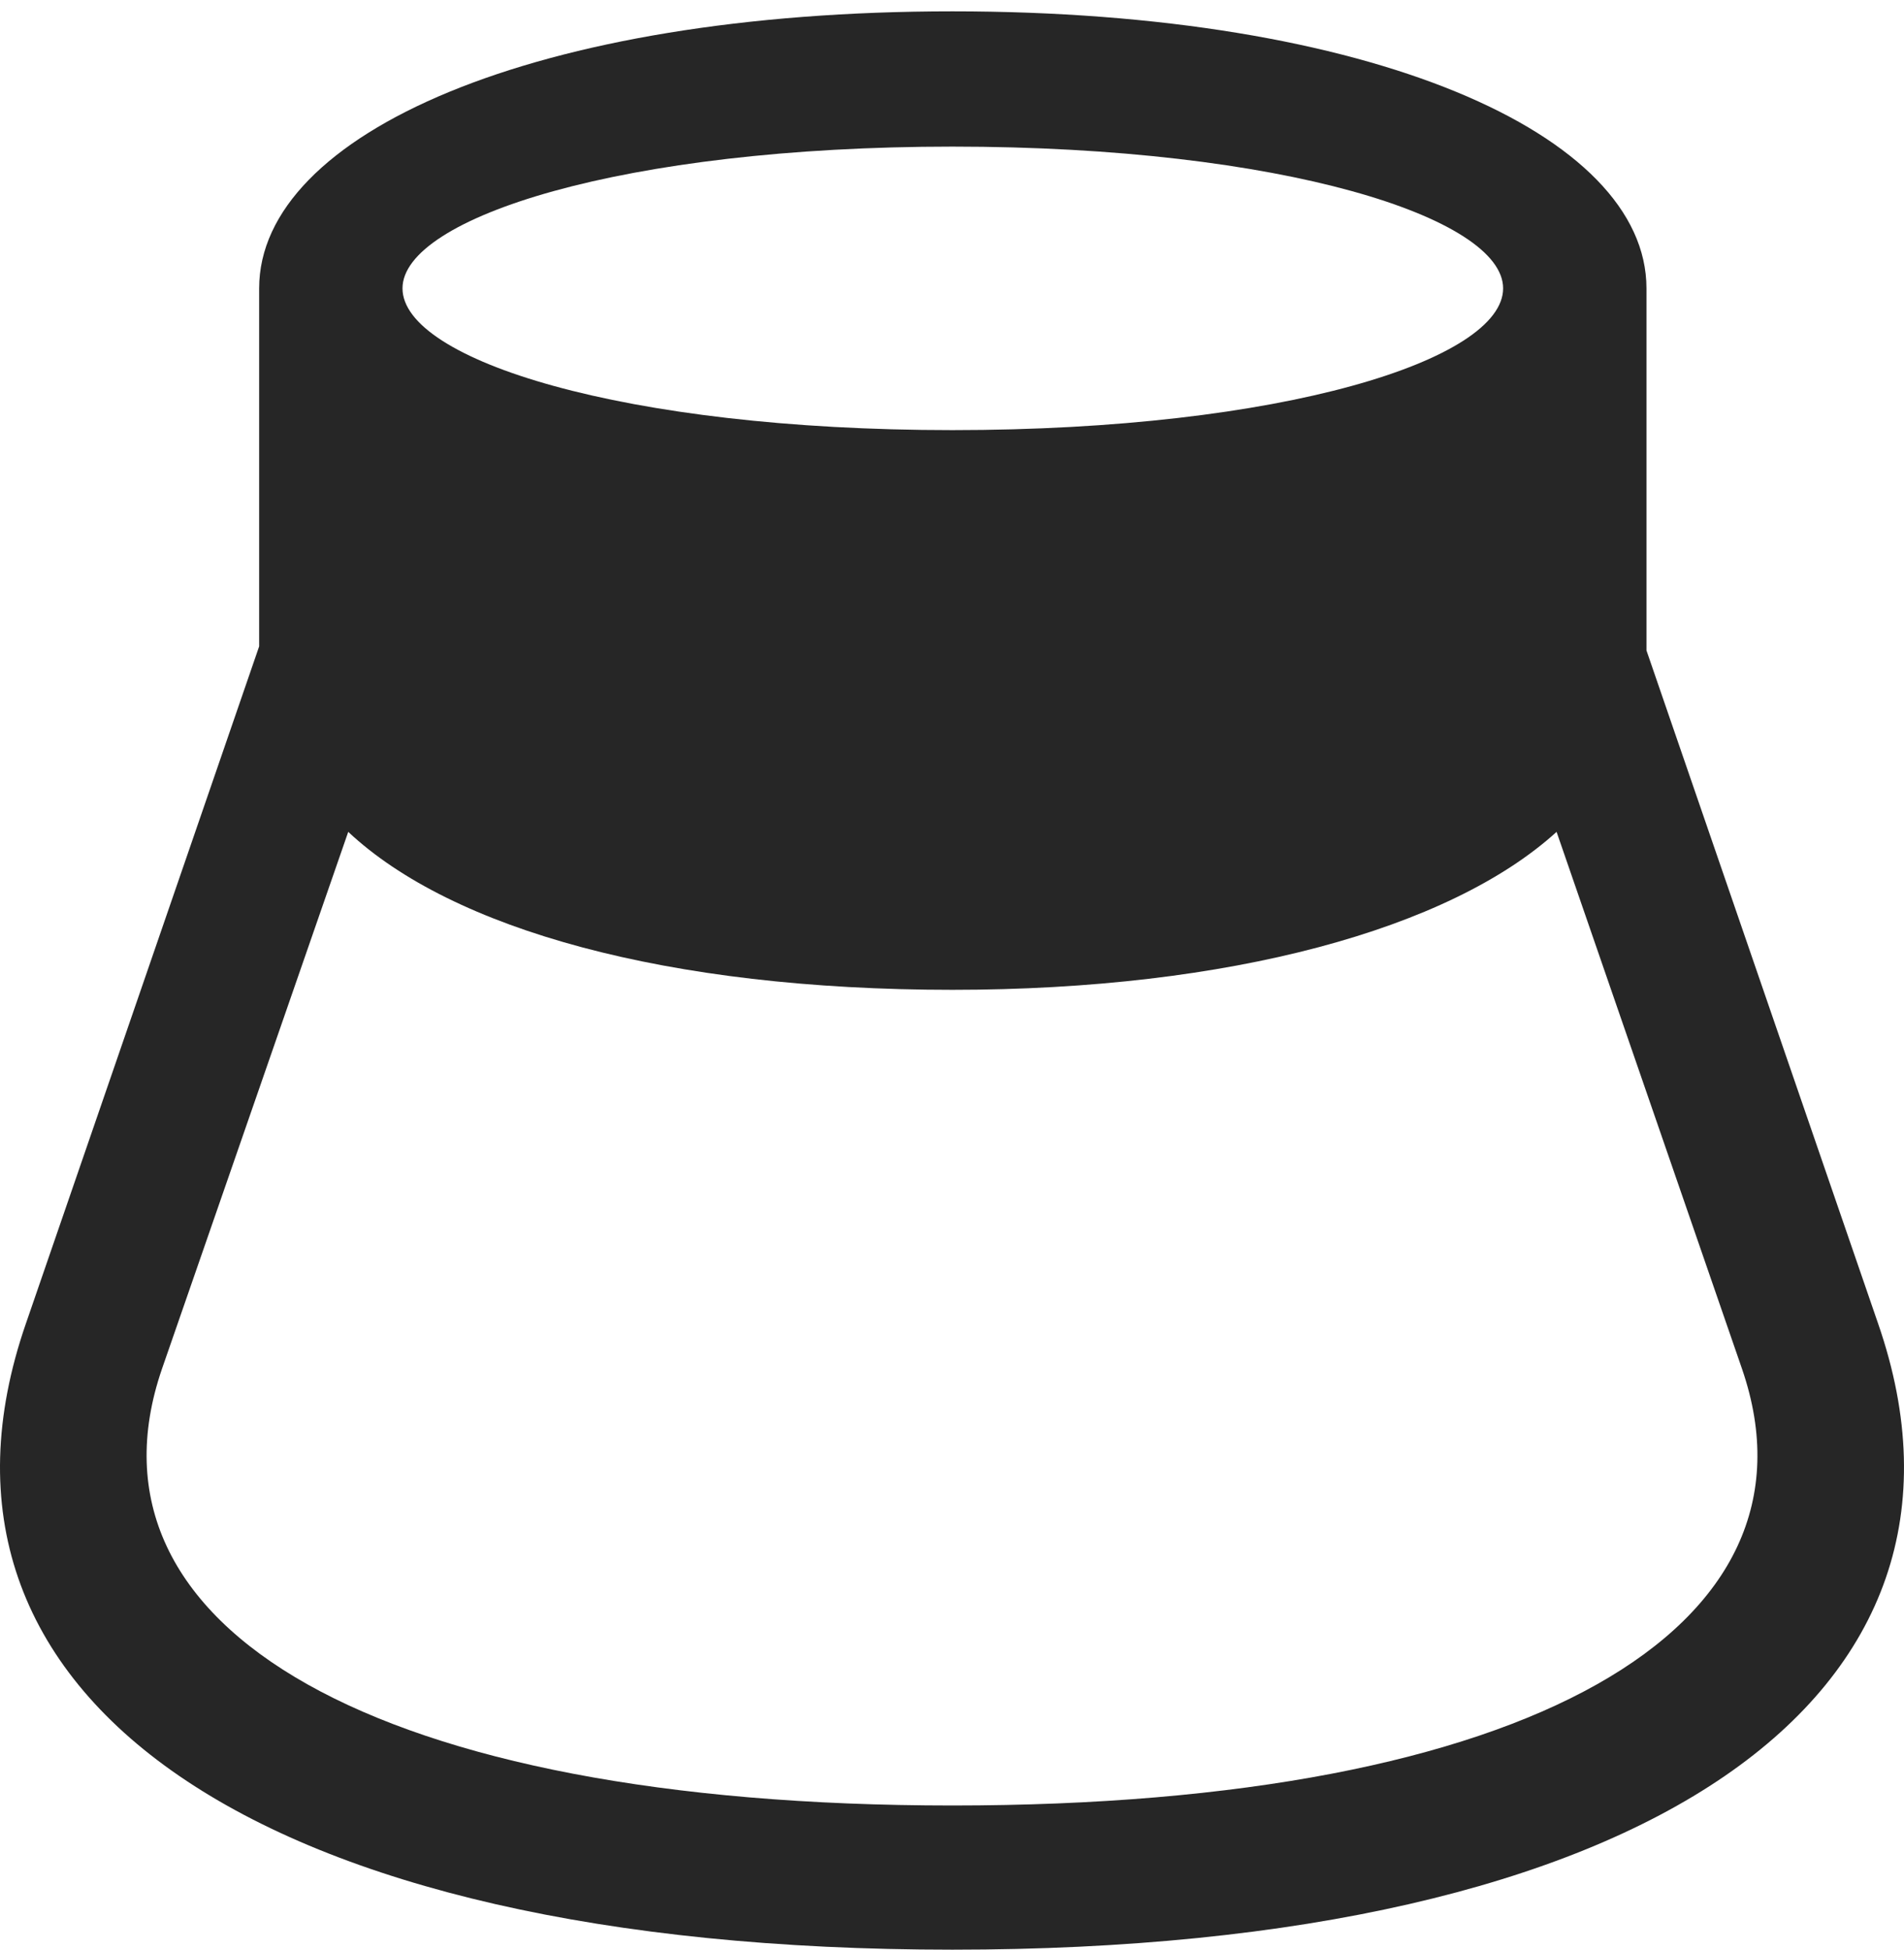 <?xml version="1.0" encoding="UTF-8"?>
<!--Generator: Apple Native CoreSVG 326-->
<!DOCTYPE svg
PUBLIC "-//W3C//DTD SVG 1.1//EN"
       "http://www.w3.org/Graphics/SVG/1.1/DTD/svg11.dtd">
<svg version="1.1" xmlns="http://www.w3.org/2000/svg" xmlns:xlink="http://www.w3.org/1999/xlink" viewBox="0 0 587.743 601.75">
 <g>
  <rect height="601.75" opacity="0" width="587.743" x="0" y="0"/>
  <path d="M7.996 408.5C-31.754 523.25 78.746 601.75 293.996 601.75C508.996 601.75 619.496 523.25 579.746 408.5L508.246 200.75L508.246 89C508.246 41.25 422.996 3.5 293.996 3.5C165.246 3.5 79.996 41.25 79.996 89L79.996 199.5ZM49.996 422.5L107.496 256.75C139.496 286.75 205.746 305.5 293.996 305.5C379.496 305.5 447.496 286.75 480.496 256.75L537.746 422.5C565.246 502.5 471.996 557.25 293.996 557.25C115.996 557.25 22.496 502.5 49.996 422.5ZM124.246 89C124.246 67.25 192.246 45.25 293.996 45.25C395.996 45.25 463.996 67.25 463.996 89C463.996 111 395.996 132.75 293.996 132.75C192.246 132.75 124.246 111 124.246 89Z" fill="black" fill-opacity="0.85"/>
 </g>
</svg>
